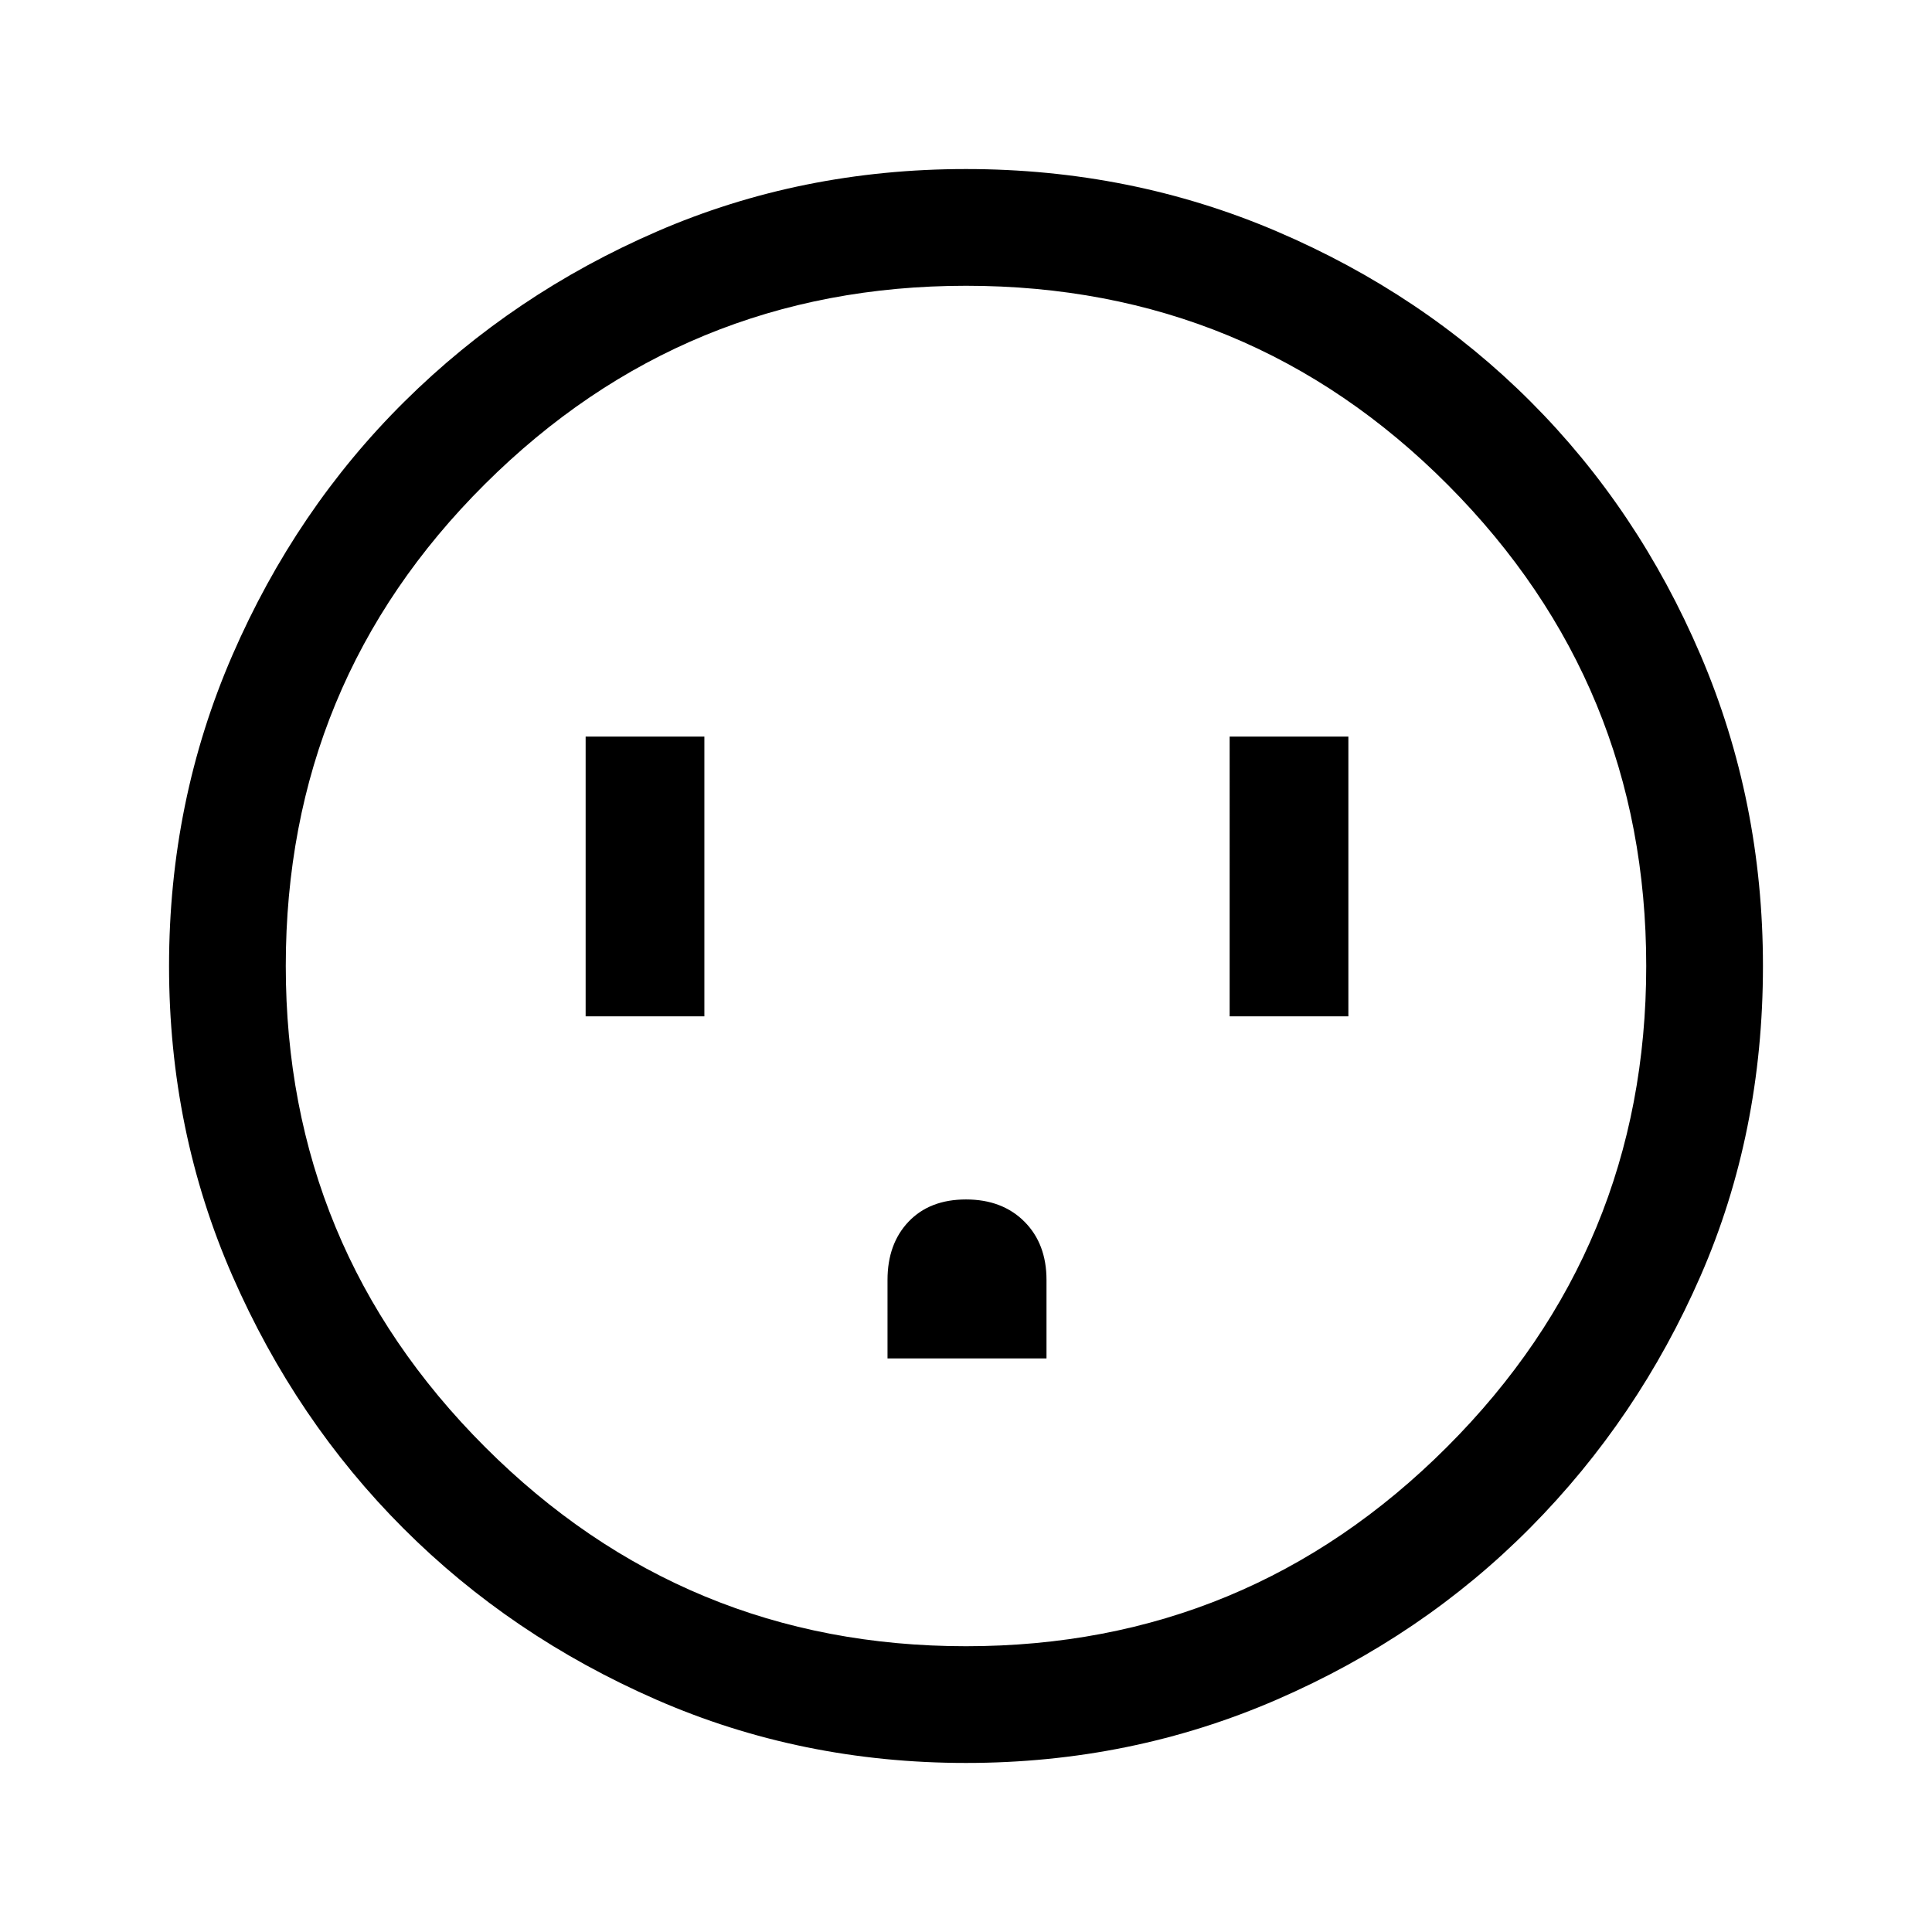 <svg xmlns="http://www.w3.org/2000/svg" height="48" width="48"><path d="M14.55 25.25h2.95V18.3h-2.95Zm7.5 8.5H26V31.8q0-.9-.55-1.45-.55-.55-1.45-.55-.9 0-1.425.55t-.525 1.45Zm8.5-8.5h2.95V18.3h-2.95ZM24 43.8q-4.1 0-7.7-1.575-3.6-1.575-6.275-4.25Q7.35 35.3 5.775 31.7 4.2 28.1 4.2 24t1.575-7.725q1.575-3.625 4.275-6.3t6.275-4.225Q19.9 4.2 24 4.2t7.725 1.55q3.625 1.55 6.3 4.225t4.225 6.3Q43.8 19.9 43.8 24q0 4.15-1.55 7.7t-4.225 6.25q-2.675 2.7-6.3 4.275Q28.1 43.8 24 43.8Zm0-2.9q7 0 11.95-4.95Q40.9 31 40.9 24q0-7-4.925-11.95Q31.05 7.1 24 7.1q-7 0-11.95 4.925Q7.1 16.95 7.1 24q0 7 4.95 11.95Q17 40.9 24 40.9ZM24 24Z"/></svg>
